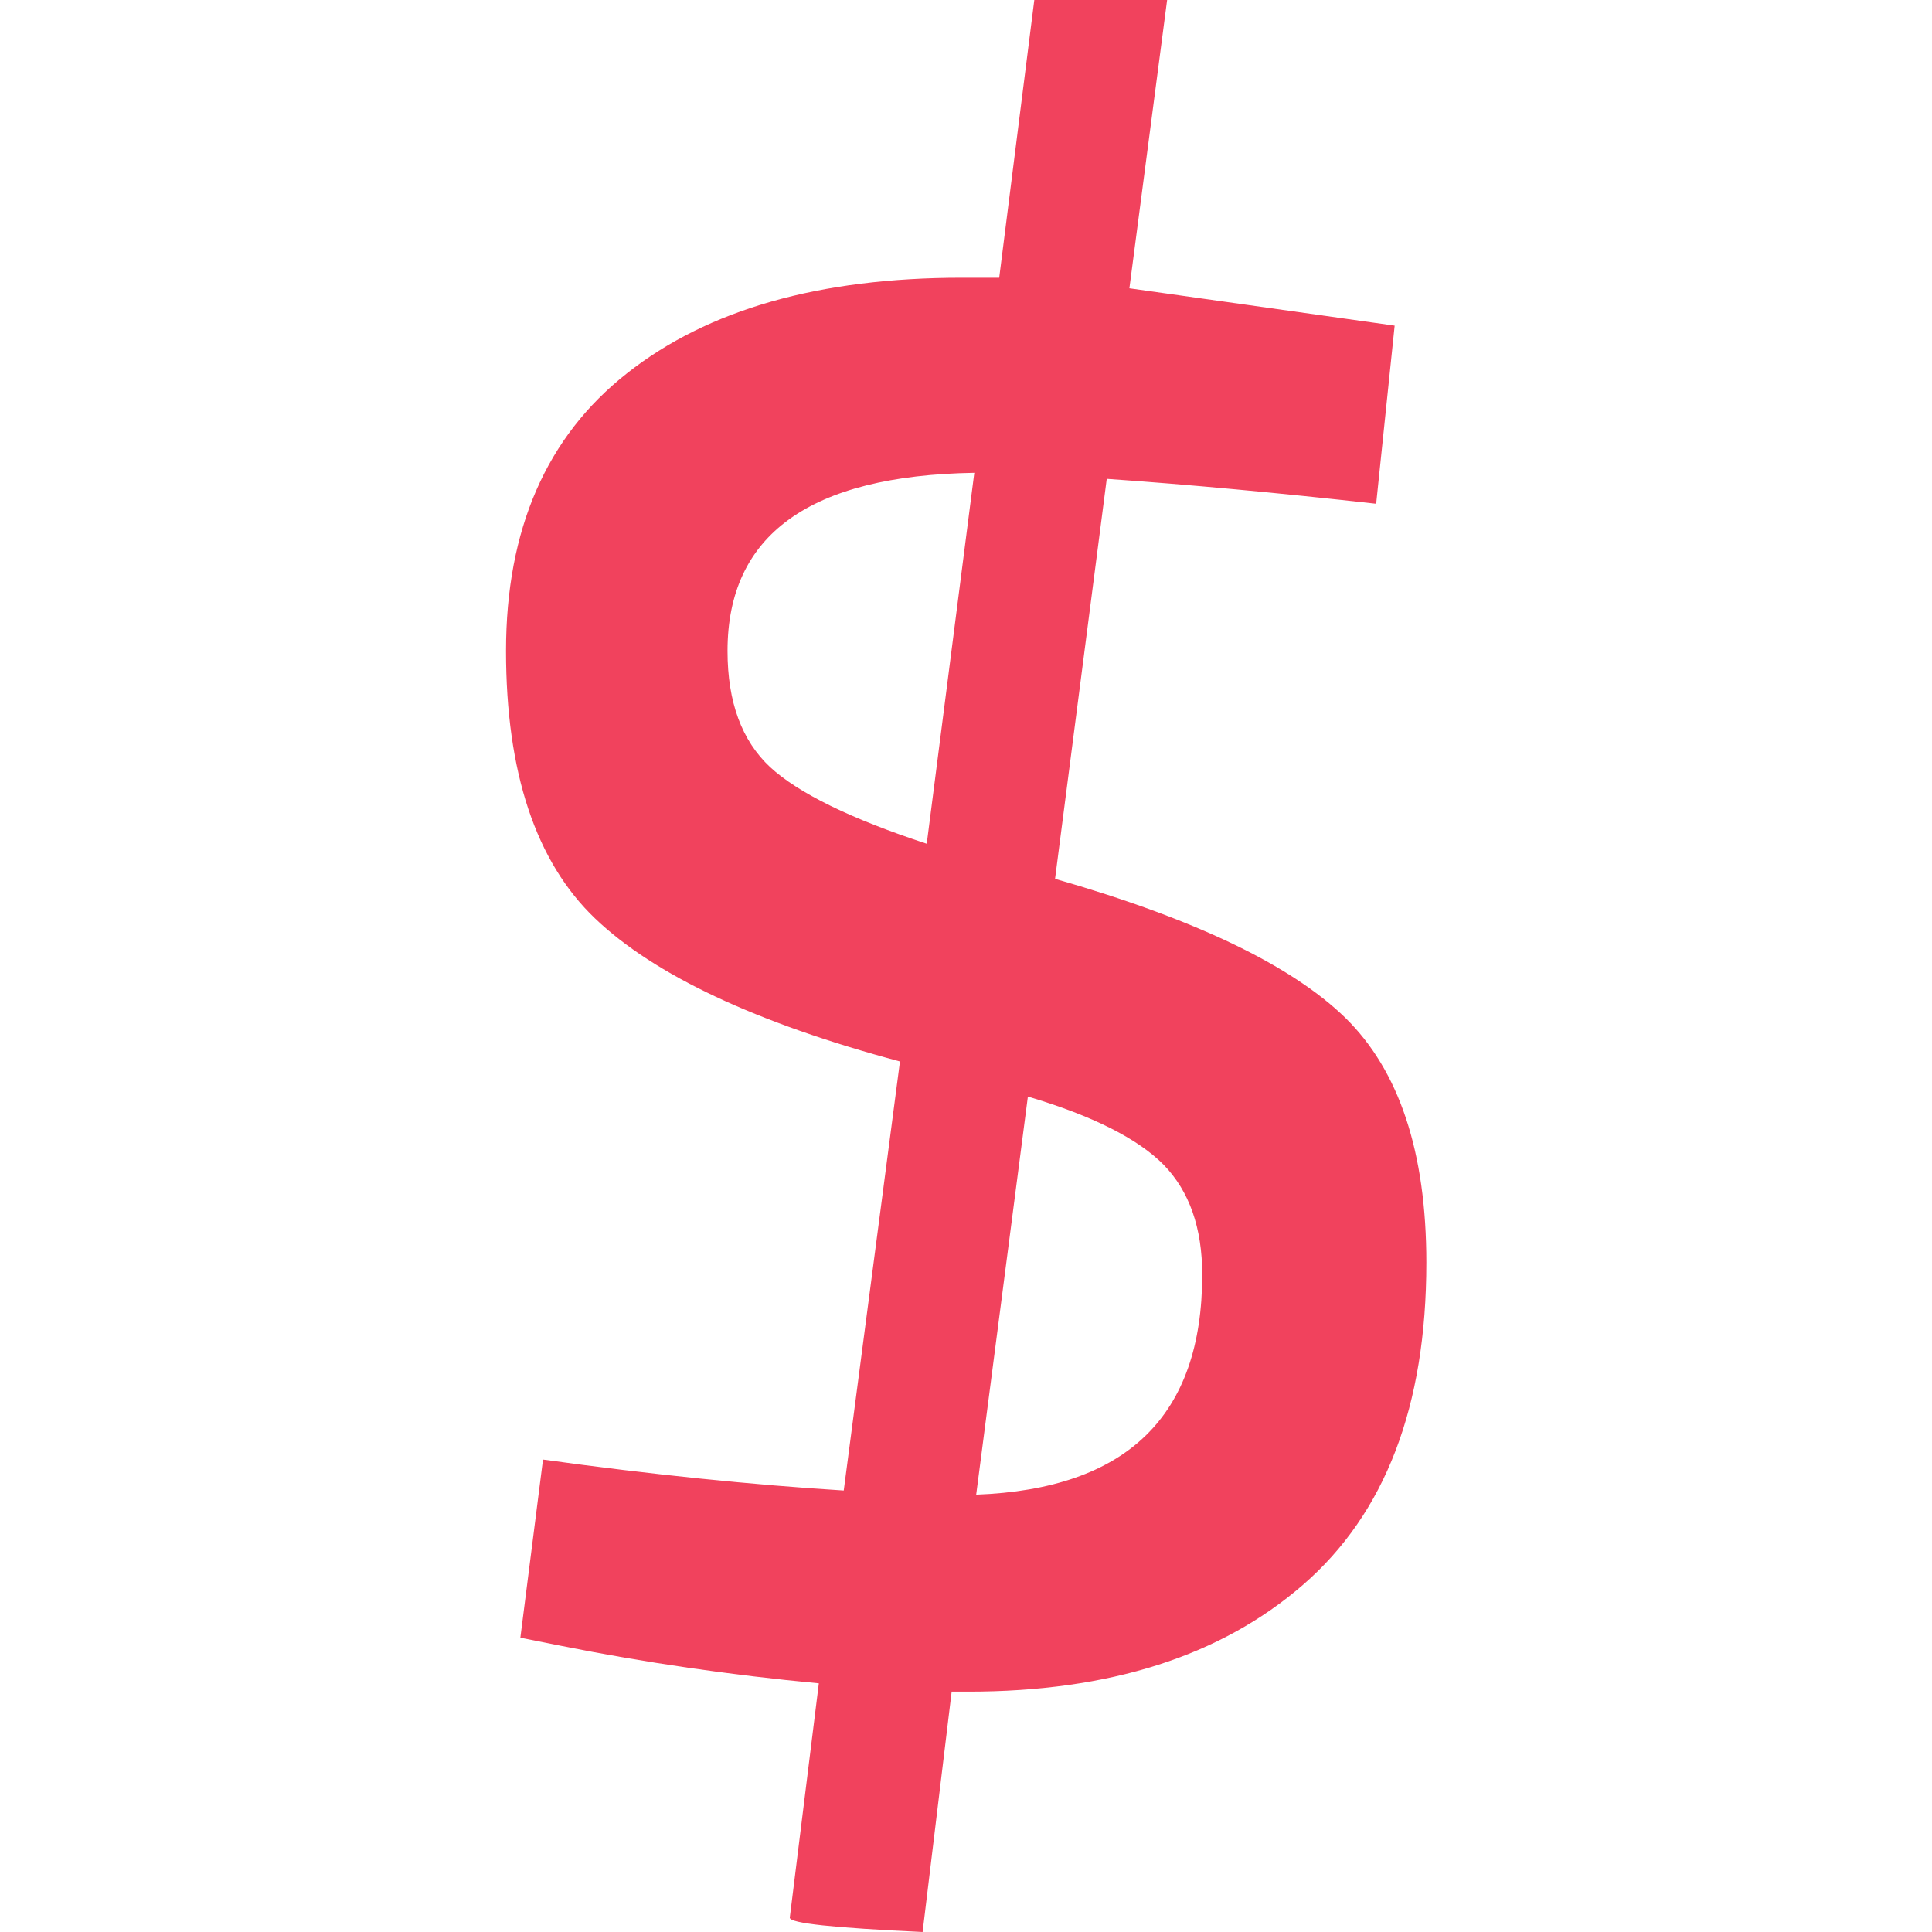 <?xml version="1.0" encoding="utf-8"?>
<!-- Generator: Adobe Illustrator 19.2.1, SVG Export Plug-In . SVG Version: 6.00 Build 0)  -->
<svg version="1.1" id="_x24__1_" xmlns="http://www.w3.org/2000/svg" xmlns:xlink="http://www.w3.org/1999/xlink" x="0px" y="0px"
	 viewBox="0 0 512 512" enable-background="new 0 0 512 512" xml:space="preserve">
<g id="_x24_">
	<g>
		<path fill-rule="evenodd" clip-rule="evenodd" fill="#F1425D" d="M356.5,269.7c-14.3-13.9-39.9-26.2-76.9-36.8l13.7-106
			c21.6,1.5,45.4,3.7,71.4,6.6l4.9-47.2l-70.3-9.9L309.3,0h-35.2l-9.3,73.6h-9.9c-37.7,0-67.3,8.4-88.7,25.3
			c-21.4,16.8-32.1,41.4-32.1,73.6c0,32.2,7.9,55.9,23.6,70.9c15.7,15,42.7,27.7,80.8,37.9L223.6,395c-24.2-1.5-50.7-4.2-79.7-8.2
			l-6,47.2l11,2.2c22,4.4,44.7,7.7,68.1,9.9l-7.7,62.1c0,1.5,11.7,2.7,35.2,3.8l7.7-63.7h4.4c37.4,0,66.9-9.4,88.7-28.3
			c21.8-18.9,32.7-47.3,32.7-85.4C378,305.3,370.8,283.7,356.5,269.7z M245.6,223.6c-20.1-6.6-34-13.4-41.5-20.3
			c-7.5-7-11.3-17.2-11.3-30.8c0-30.8,21.8-46.5,65.4-47.2L245.6,223.6z M258.7,396.1l13.7-105.5c17.2,5.1,29.2,11.2,36,18.1
			c6.8,7,10.2,16.7,10.2,29.1C318.6,375.2,298.7,394.6,258.7,396.1z"/>
	</g>
</g>
</svg>
